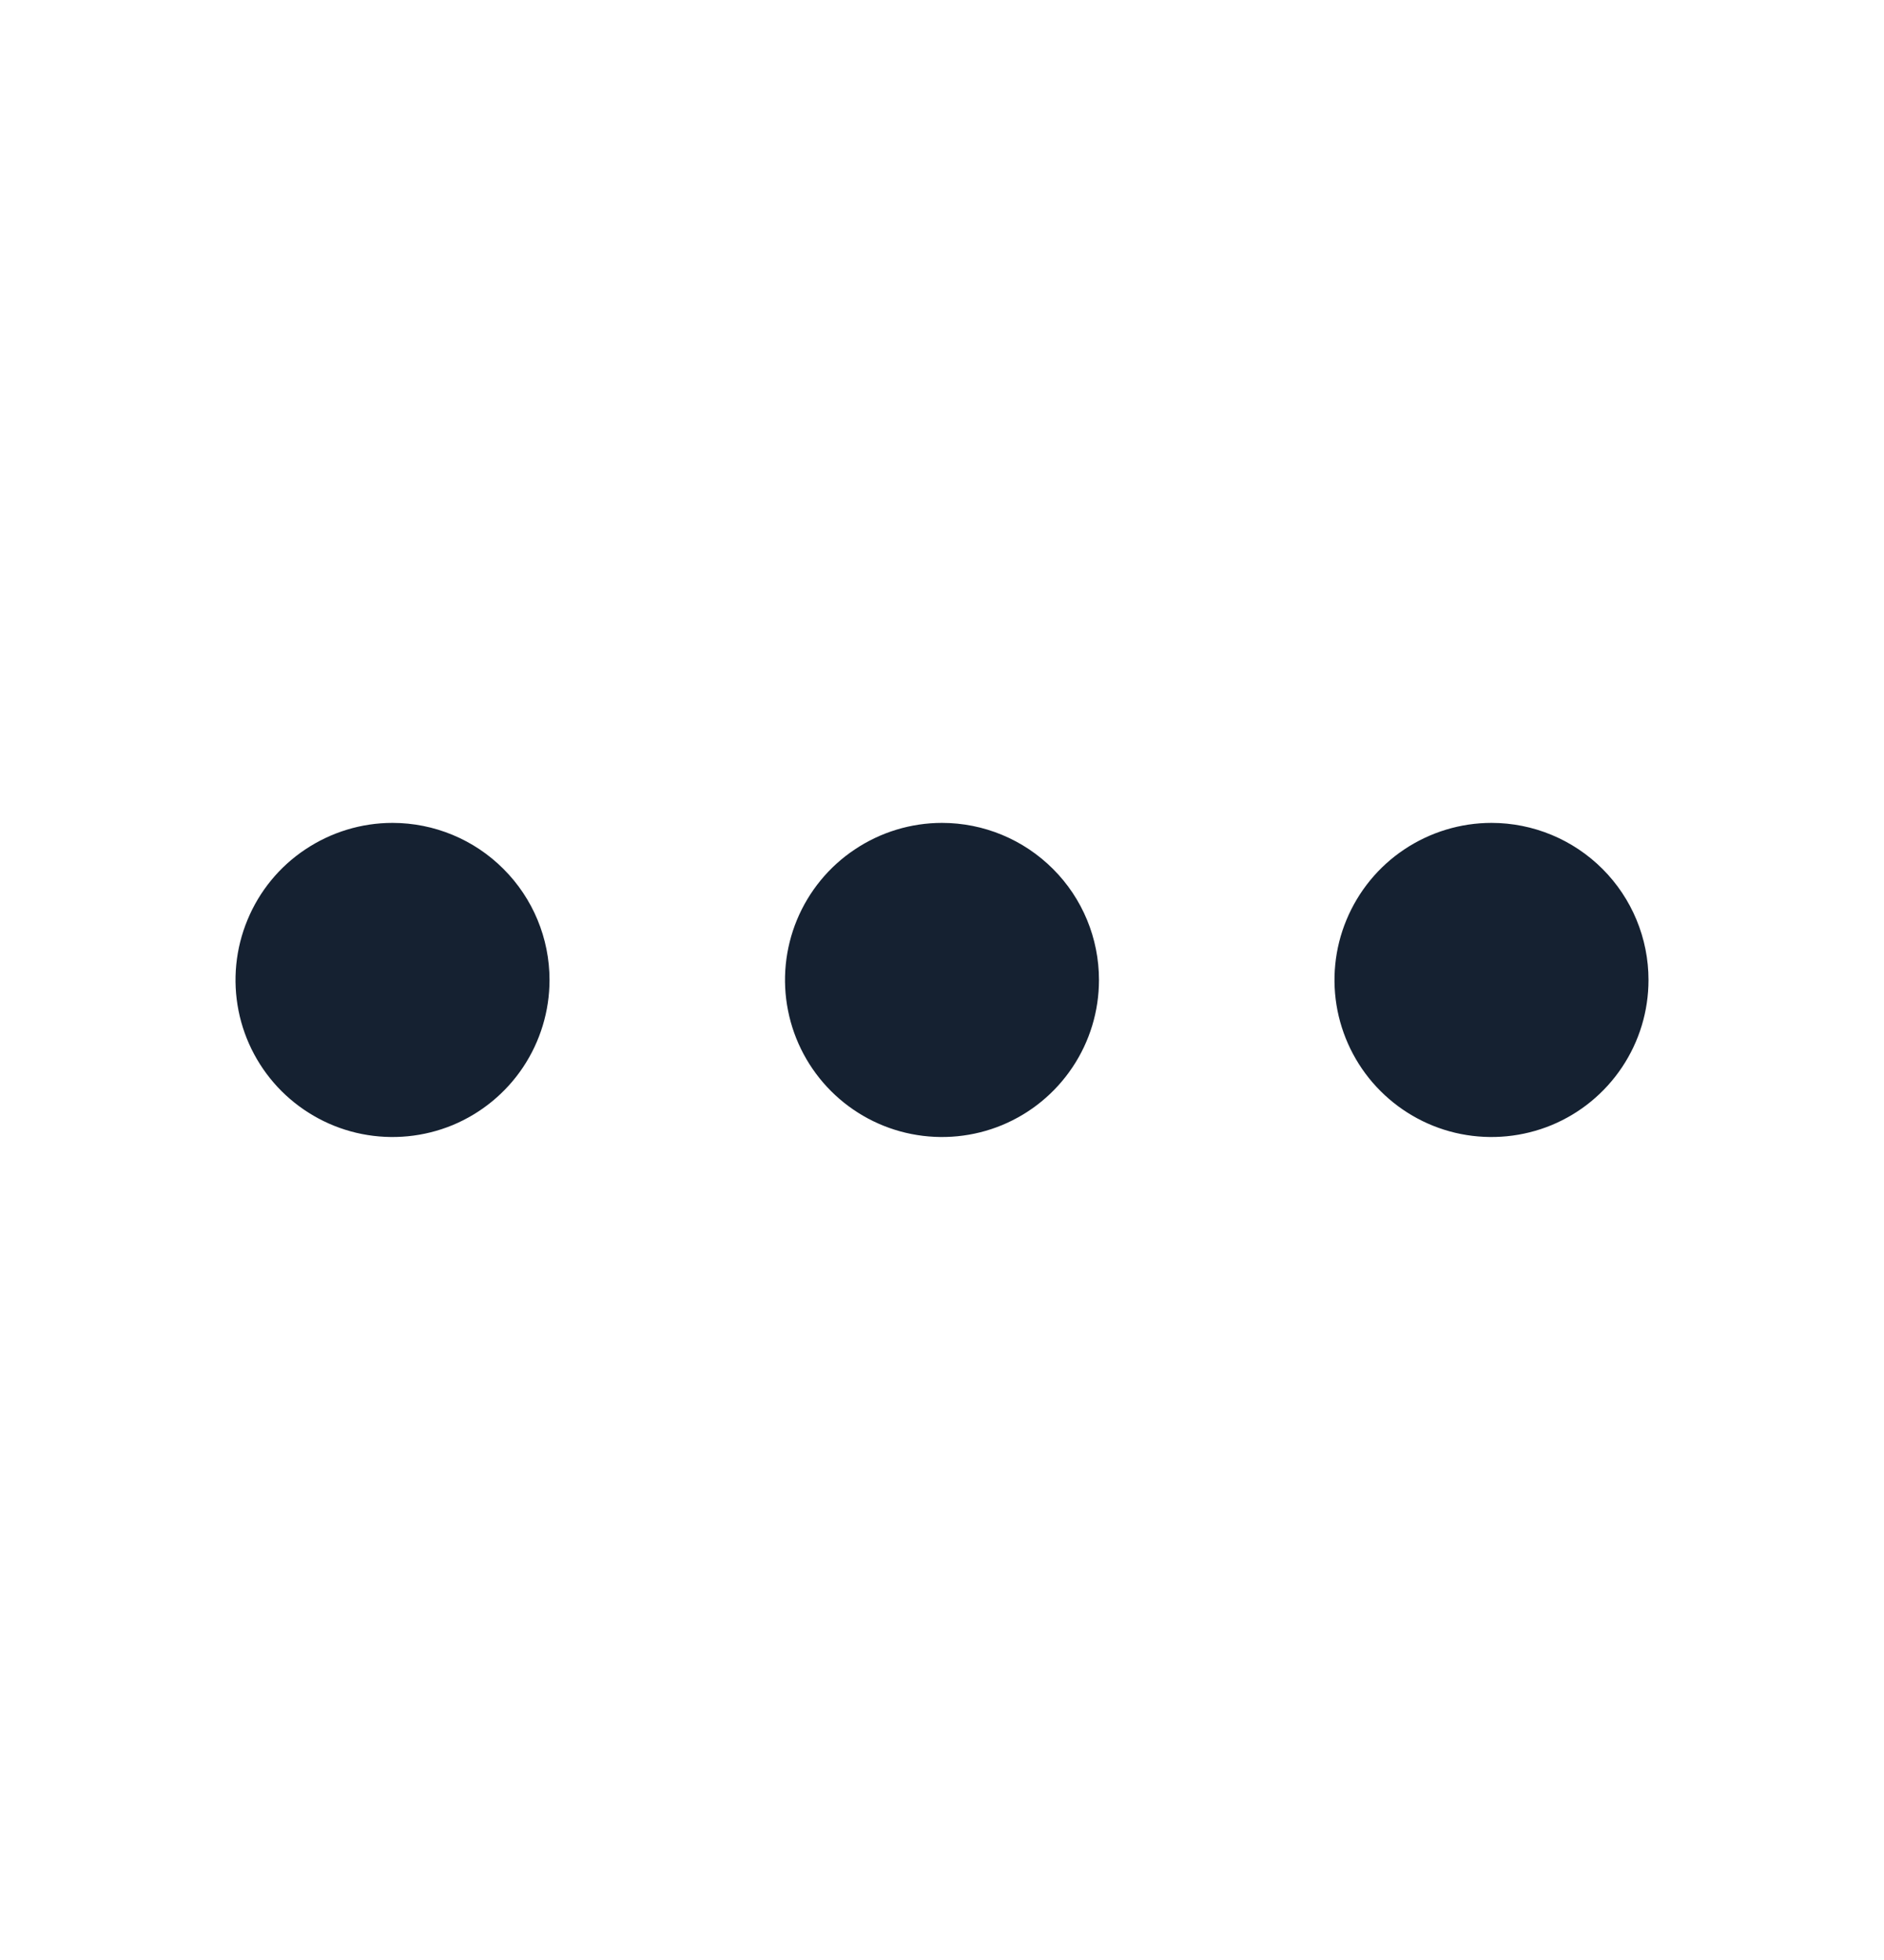 <svg width="25" height="26" viewBox="0 0 25 26" fill="none" xmlns="http://www.w3.org/2000/svg">
<path d="M12.5 10.916C12.088 10.916 11.685 11.039 11.343 11.268C11 11.496 10.733 11.822 10.575 12.203C10.418 12.583 10.376 13.002 10.457 13.406C10.537 13.81 10.736 14.182 11.027 14.473C11.318 14.764 11.689 14.963 12.094 15.043C12.498 15.123 12.917 15.082 13.297 14.925C13.678 14.767 14.003 14.5 14.232 14.157C14.461 13.815 14.583 13.412 14.583 13C14.583 12.447 14.364 11.917 13.973 11.527C13.582 11.136 13.053 10.916 12.5 10.916ZM5.208 10.916C4.796 10.916 4.394 11.039 4.051 11.268C3.708 11.496 3.441 11.822 3.284 12.203C3.126 12.583 3.085 13.002 3.165 13.406C3.245 13.81 3.444 14.182 3.735 14.473C4.027 14.764 4.398 14.963 4.802 15.043C5.206 15.123 5.625 15.082 6.006 14.925C6.386 14.767 6.712 14.5 6.941 14.157C7.169 13.815 7.292 13.412 7.292 13C7.292 12.447 7.072 11.917 6.681 11.527C6.291 11.136 5.761 10.916 5.208 10.916ZM19.792 10.916C19.38 10.916 18.977 11.039 18.634 11.268C18.292 11.496 18.025 11.822 17.867 12.203C17.709 12.583 17.668 13.002 17.748 13.406C17.829 13.81 18.027 14.182 18.319 14.473C18.61 14.764 18.981 14.963 19.385 15.043C19.789 15.123 20.208 15.082 20.589 14.925C20.97 14.767 21.295 14.5 21.524 14.157C21.753 13.815 21.875 13.412 21.875 13C21.875 12.447 21.655 11.917 21.265 11.527C20.874 11.136 20.344 10.916 19.792 10.916Z" fill="#152131"/>
</svg>
